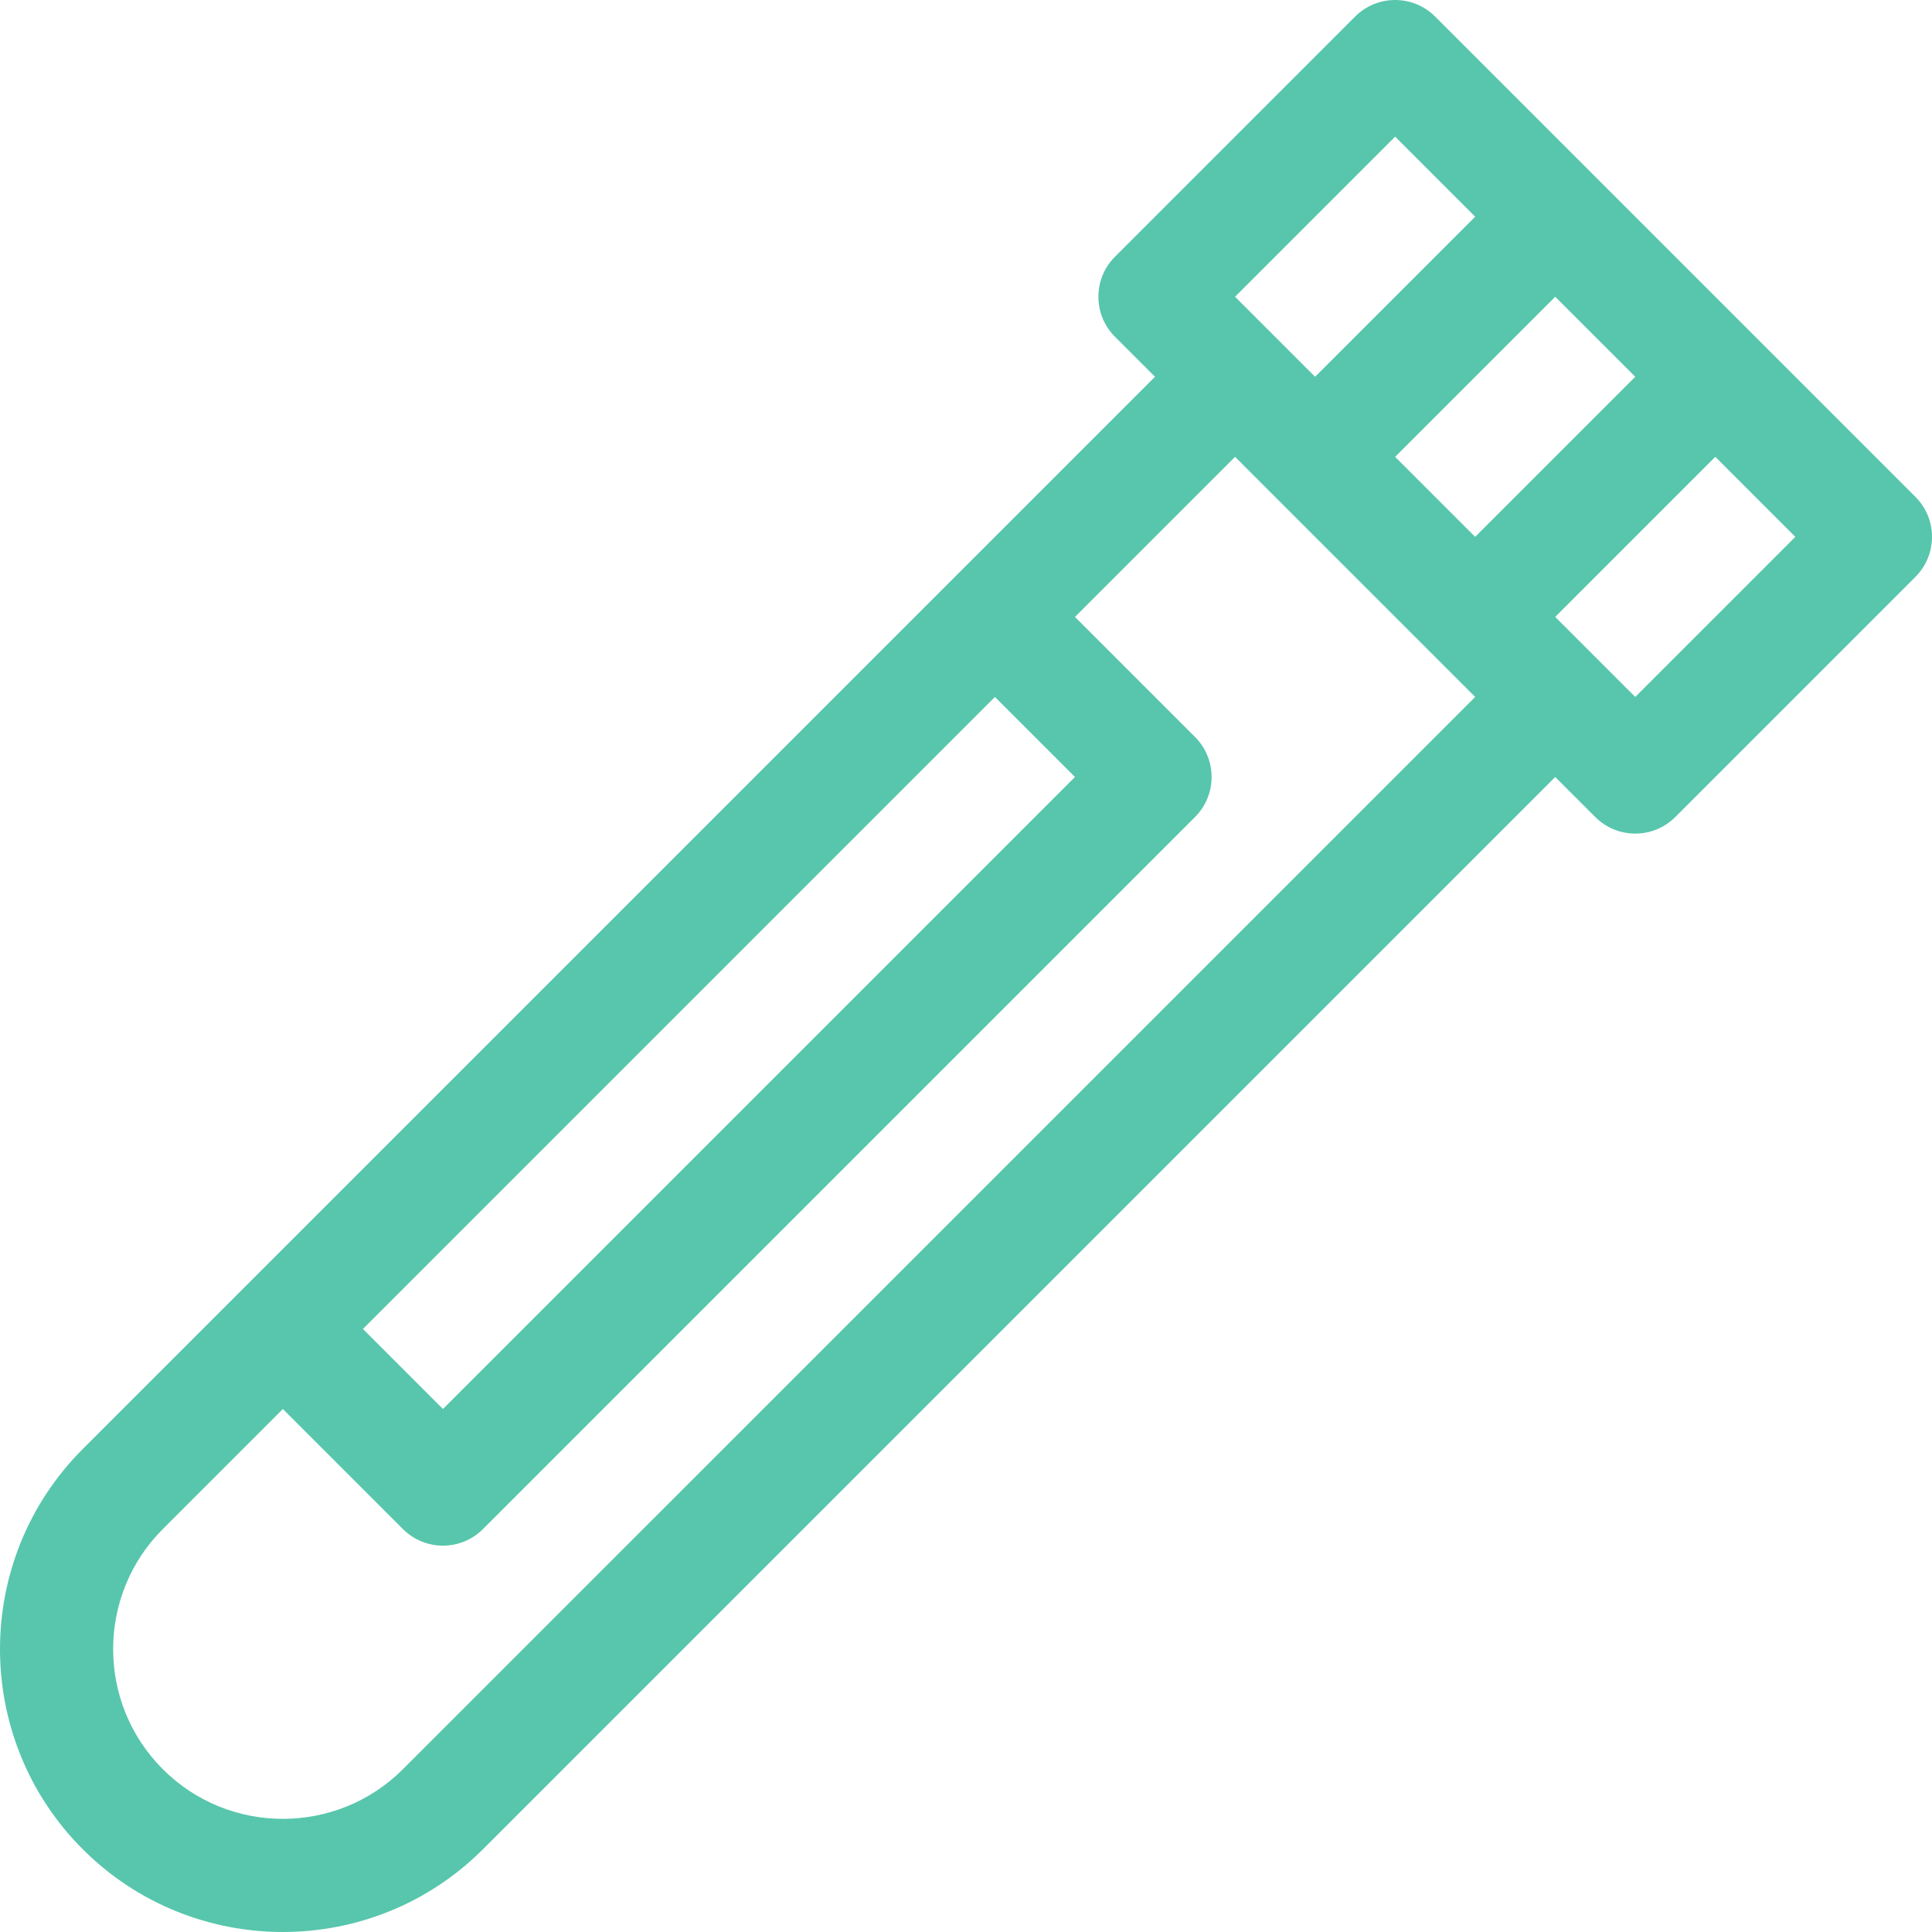 <?xml version="1.0"?>
<svg xmlns="http://www.w3.org/2000/svg" xmlns:xlink="http://www.w3.org/1999/xlink" xmlns:svgjs="http://svgjs.com/svgjs" version="1.1" width="512" height="512" x="0" y="0" viewBox="0 0 512.016 512.016" style="enable-background:new 0 0 512 512" xml:space="preserve" class=""><g><g xmlns="http://www.w3.org/2000/svg"><path d="m380.343 4.393c-5.857-5.858-15.355-5.858-21.213 0l-63.64 63.64c-5.858 5.858-5.858 15.355 0 21.213l10.606 10.606-284.164 284.166c-29.242 29.243-29.242 76.824 0 106.066 29.237 29.238 76.819 29.246 106.065 0l284.165-284.165 10.607 10.607c5.857 5.857 15.355 5.858 21.213 0l63.64-63.64c5.858-5.858 5.858-15.355 0-21.213-7.332-7.332-119.656-119.656-127.279-127.28zm-10.607 116.674 42.427-42.427 21.213 21.213-42.427 42.427zm0-84.854 21.214 21.213-42.427 42.427-21.213-21.213zm-106.066 148.492 21.214 21.214-167.493 167.492-21.213-21.213zm-156.885 284.166c-17.546 17.545-46.095 17.545-63.64 0-17.545-17.546-17.545-46.094 0-63.64l31.82-31.82 31.82 31.82c5.857 5.858 15.355 5.859 21.213 0l188.706-188.705c5.858-5.858 5.858-15.355 0-21.213l-31.82-31.82 42.426-42.426c8.023 8.023 54.019 54.019 63.64 63.64zm326.591-284.165c-7.107-7.107-13.334-13.334-21.214-21.214l42.427-42.427 21.214 21.214z" fill="#57c6ac" data-original="#000000" style="" class=""/></g></g></svg>
